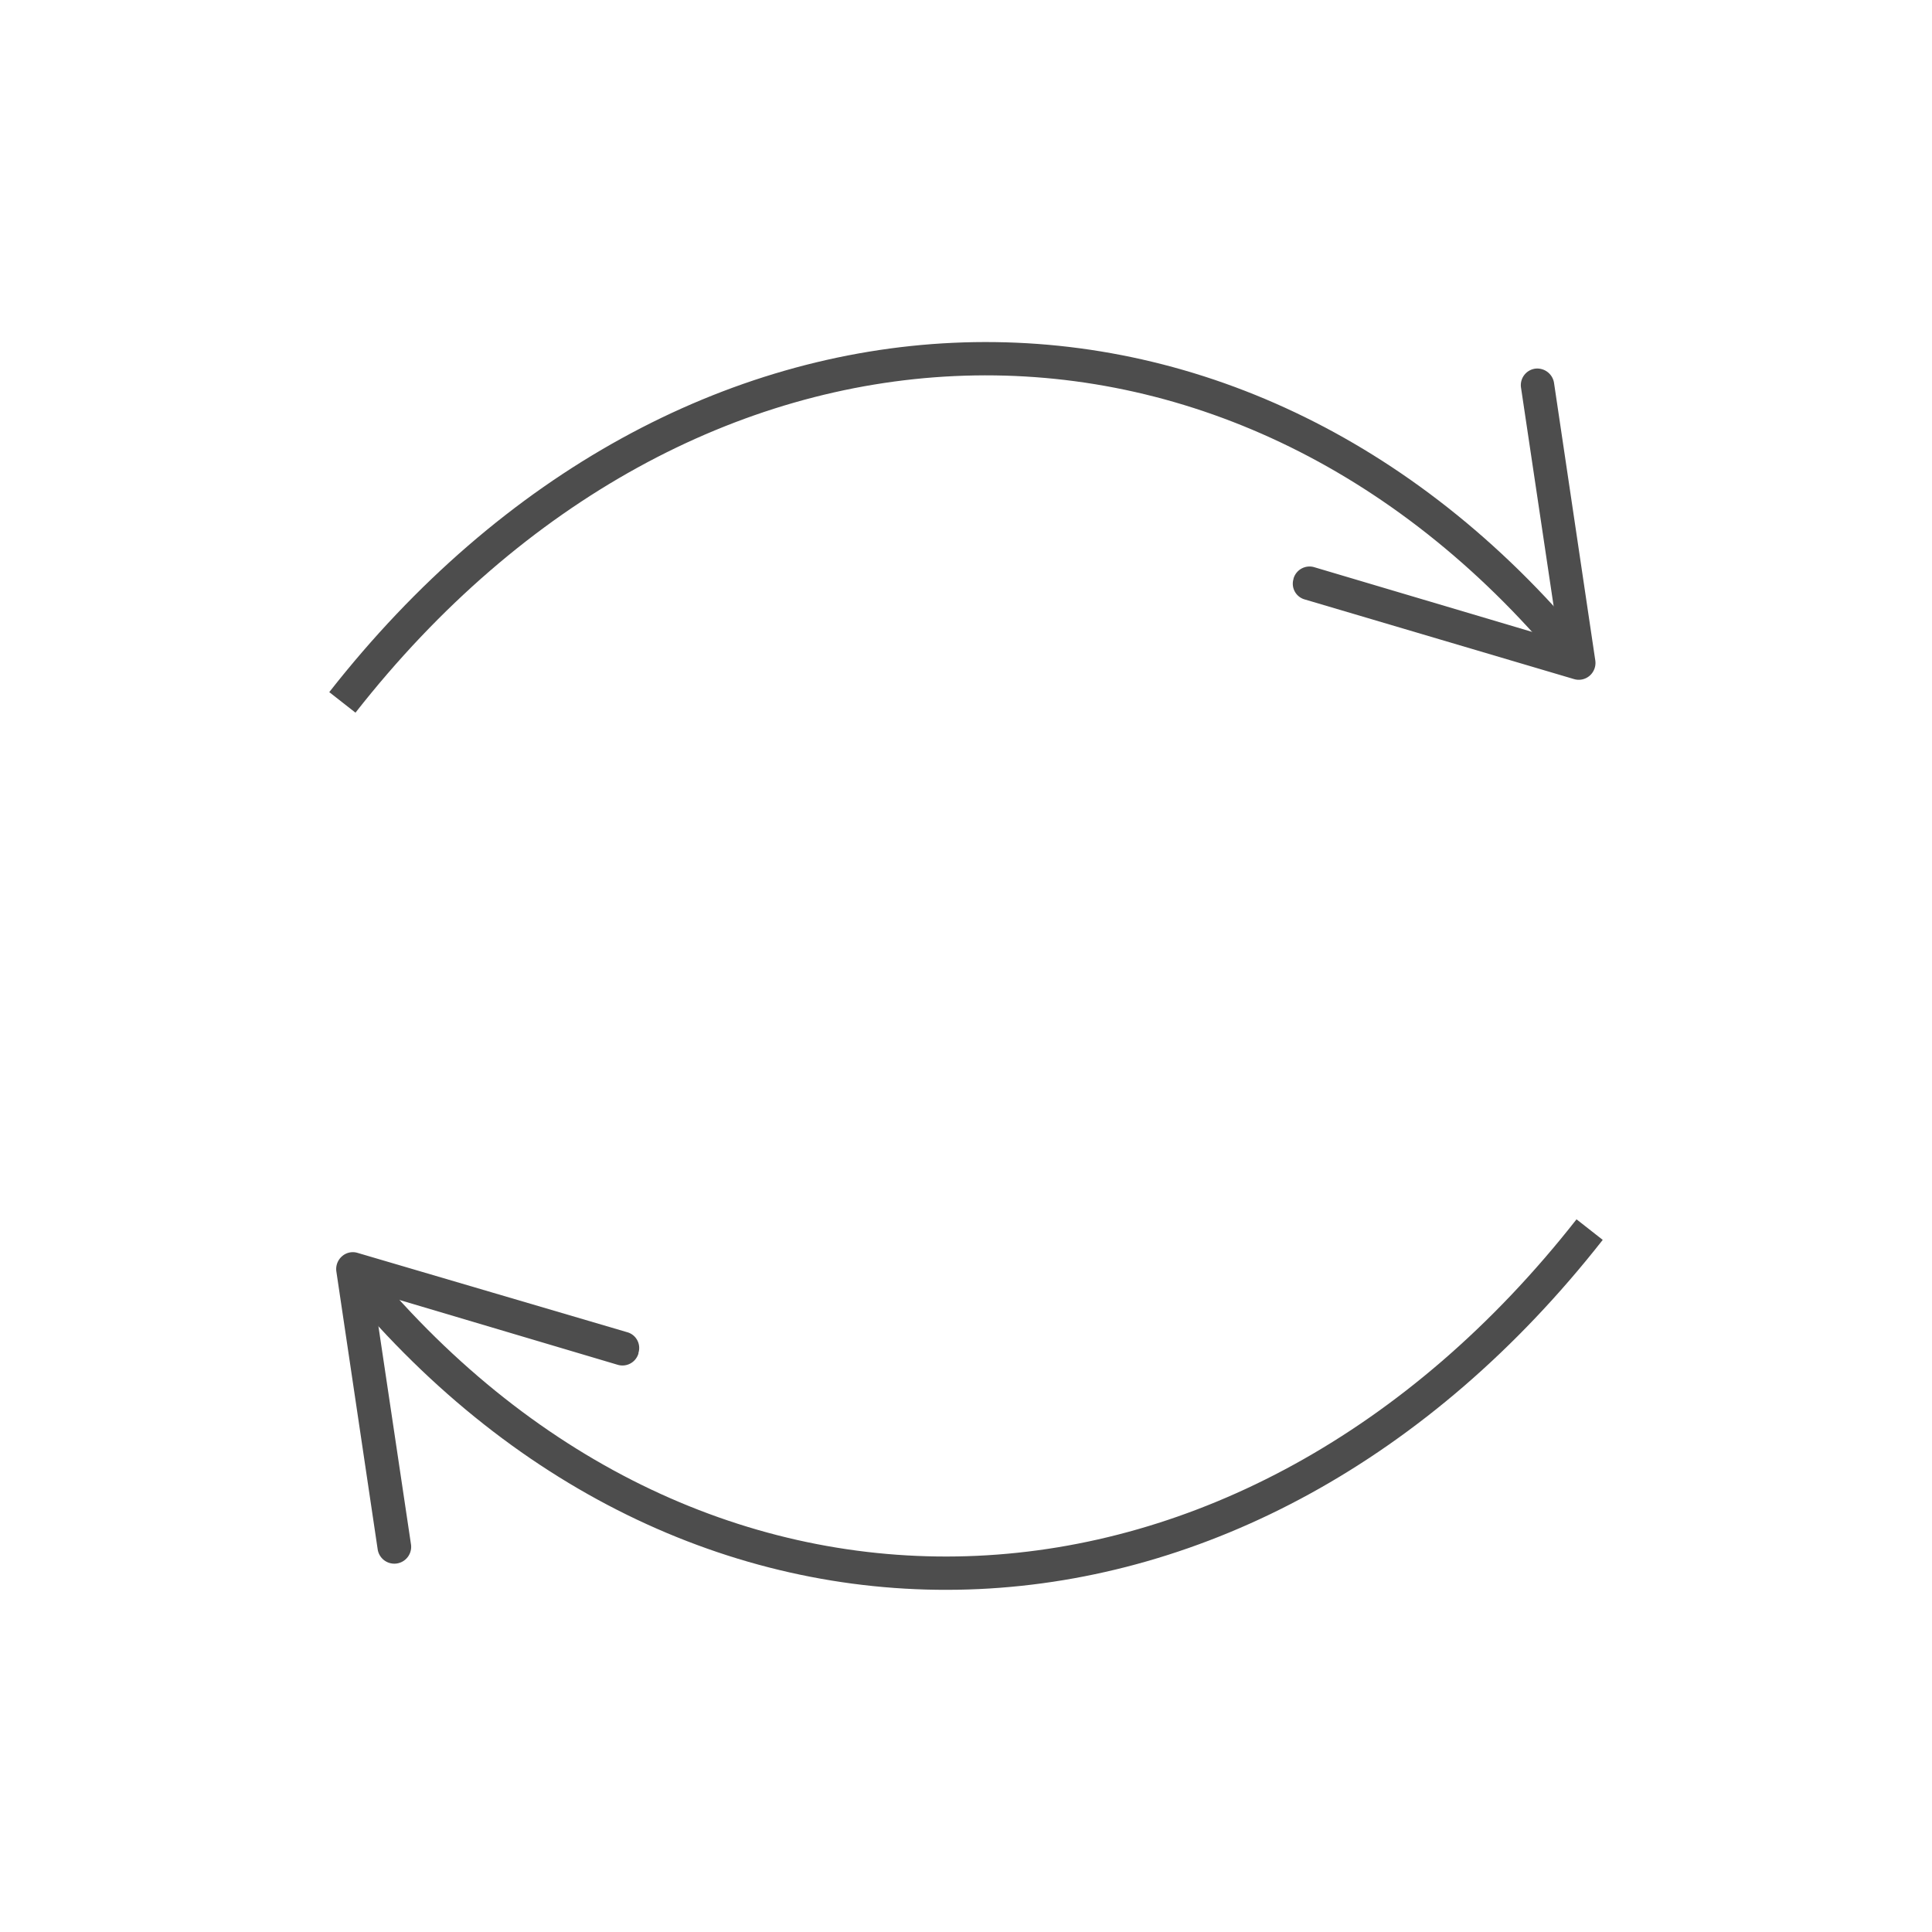 <svg xmlns="http://www.w3.org/2000/svg" viewBox="0 0 58.01 58.01"><defs><style>.cls-1,.cls-2{fill:none;}.cls-2{stroke:#4d4d4d;stroke-miterlimit:10;}.cls-3{fill:#4d4d4d;}</style></defs><title>move_icon</title><g id="Layer_2" data-name="Layer 2"><g id="Layer_1-2" data-name="Layer 1"><circle class="cls-1" cx="29" cy="29" r="29"/><path class="cls-2" d="M10.28,21.09C20.54,8,36.74,7.3,47,19.35"/><path class="cls-3" d="M38.84,17.37a.5.5,0,0,1,.62-.34l7.34,2.18-1.13-7.57a.5.5,0,0,1,.42-.57.51.51,0,0,1,.57.42l1.24,8.34a.51.51,0,0,1-.17.46.5.5,0,0,1-.47.1L39.18,18a.49.49,0,0,1-.34-.62Z"/><path class="cls-2" d="M47.73,36.92C37.47,50,21.27,50.71,11,38.66"/><path class="cls-3" d="M19.17,40.64a.5.5,0,0,1-.62.34L11.21,38.8l1.13,7.57a.5.5,0,1,1-1,.15l-1.24-8.34a.51.51,0,0,1,.17-.46.49.49,0,0,1,.47-.1L18.83,40a.49.49,0,0,1,.34.62Z"/></g></g></svg>